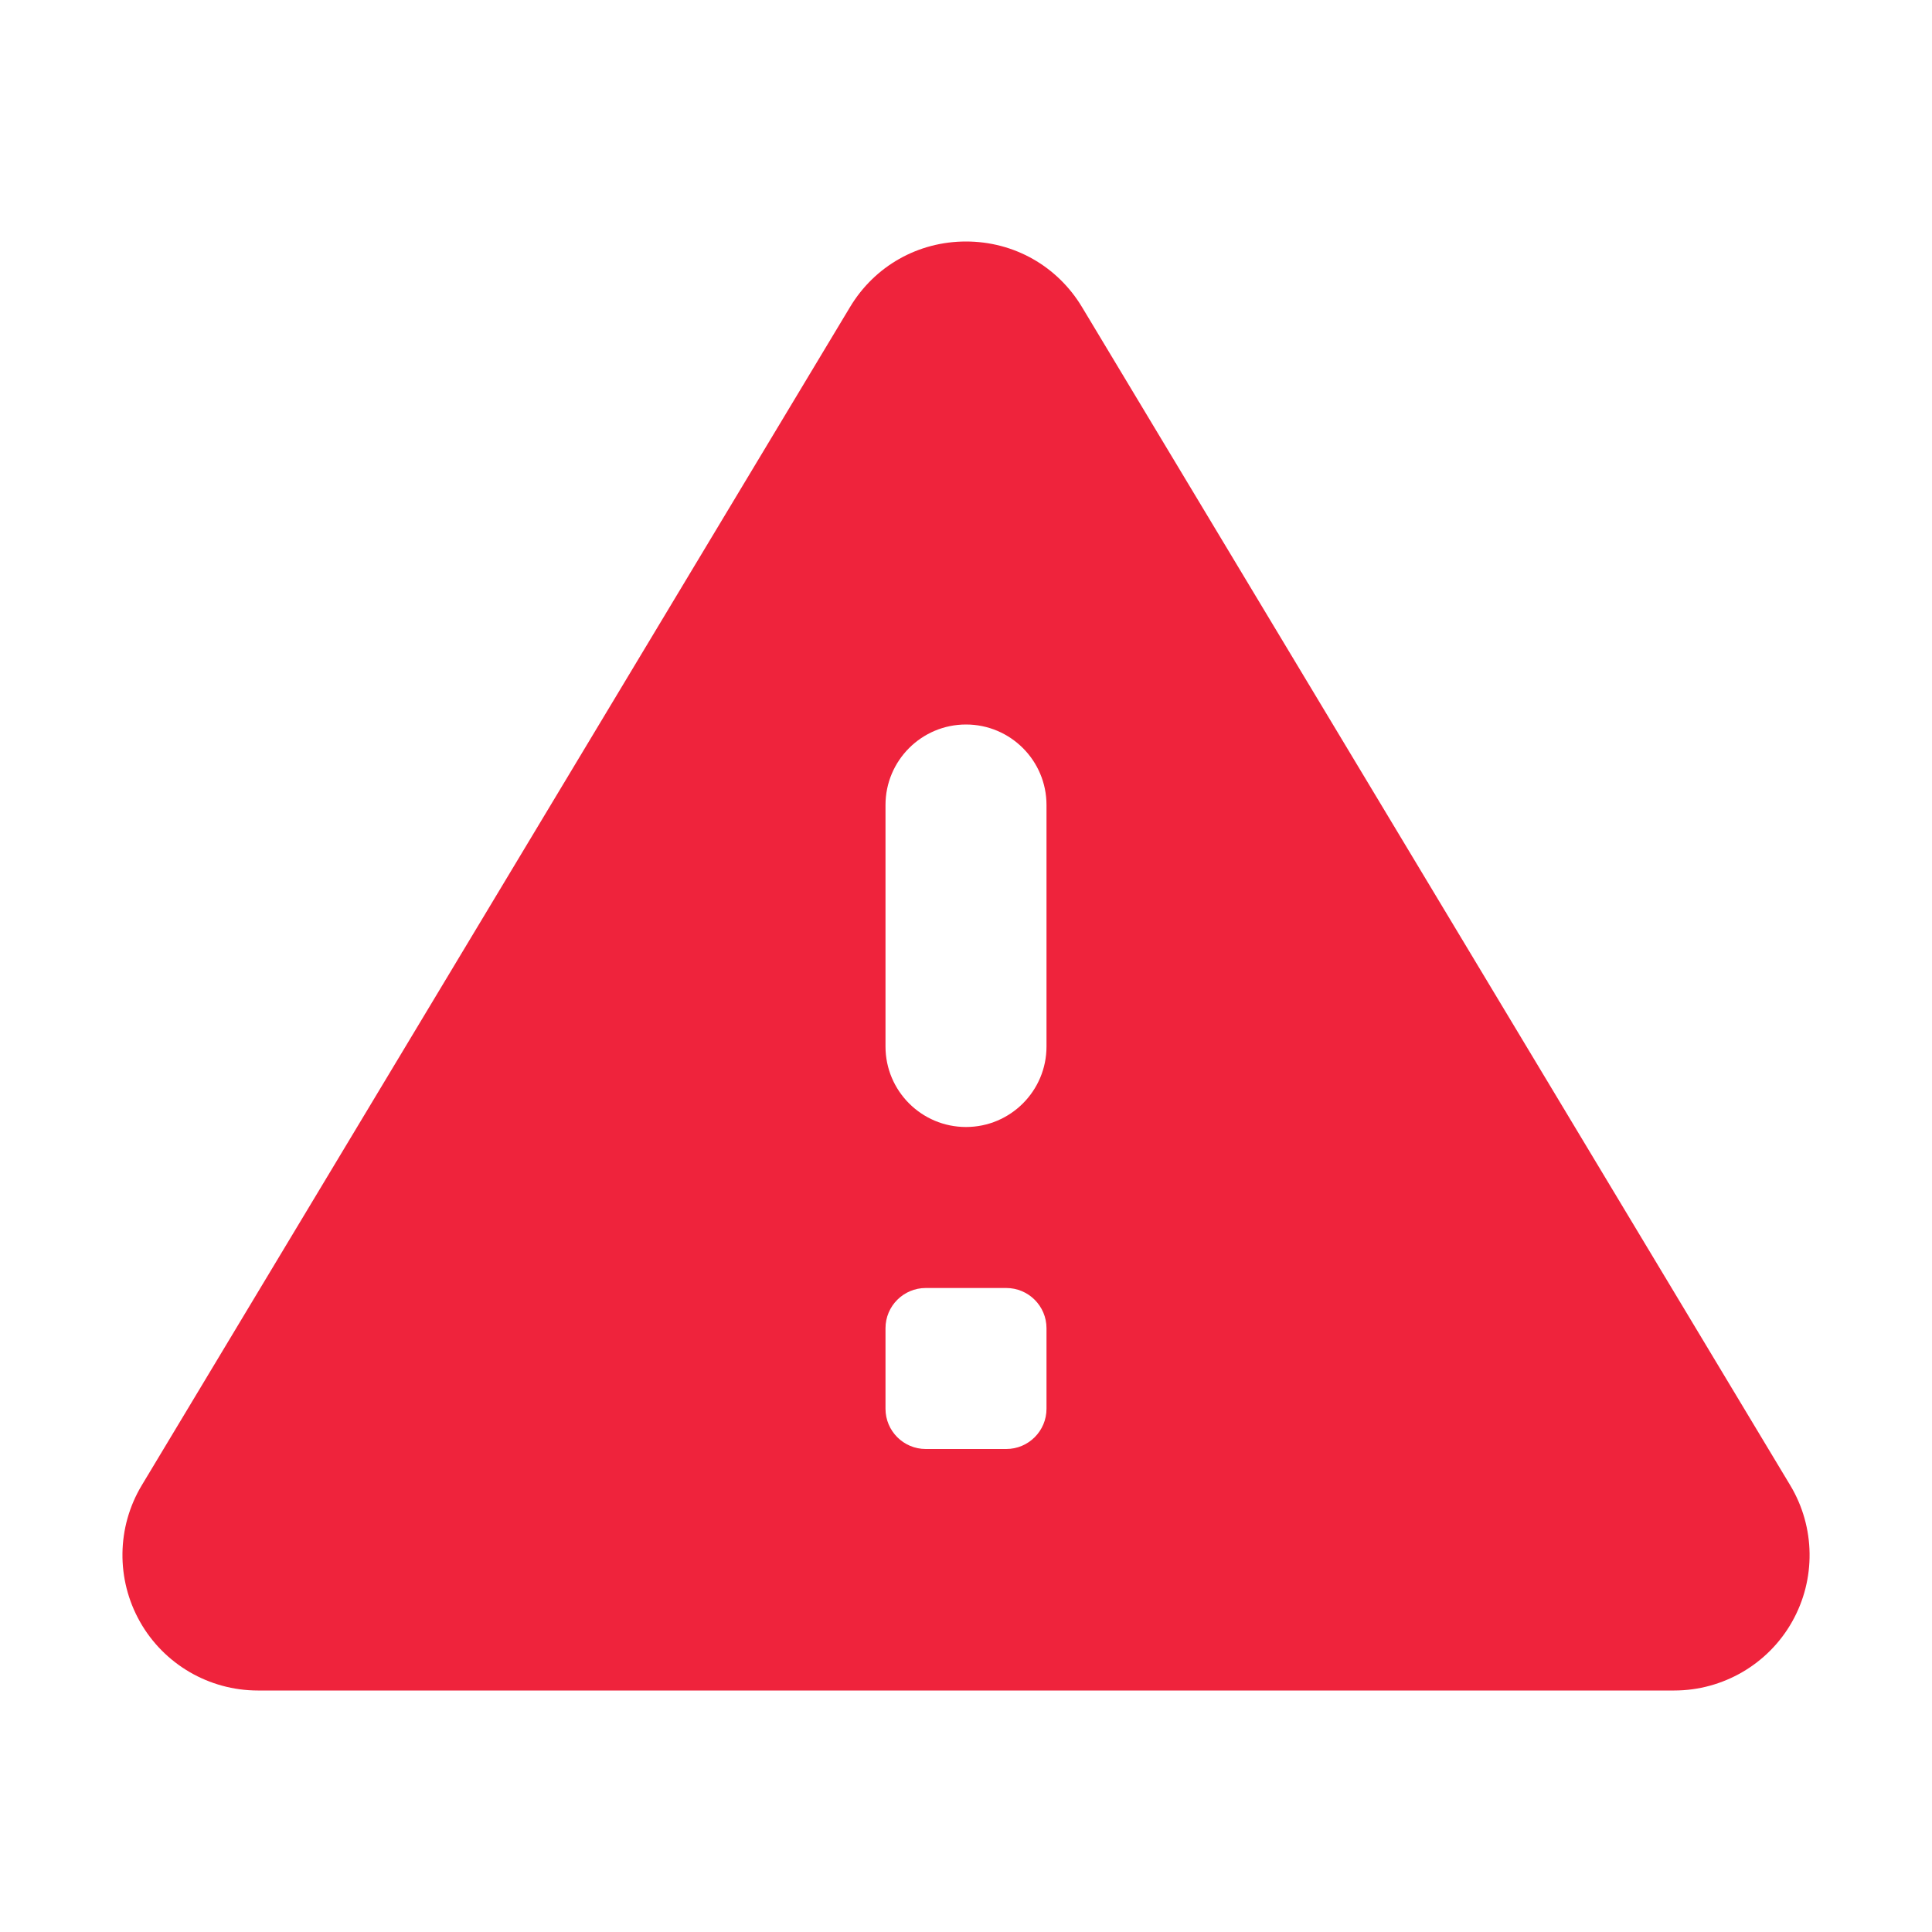 <svg width="24" height="24" viewBox="0 0 24 24" fill="none" xmlns="http://www.w3.org/2000/svg">
  <path d="M22.239 18.451L13.442 3.816C13.135 3.305 12.596 3 12 3C11.404 3 10.865 3.305 10.559 3.815L1.761 18.451C1.449 18.97 1.441 19.619 1.739 20.146C2.036 20.673 2.597 21 3.203 21H20.798C21.403 21 21.965 20.673 22.262 20.146C22.56 19.619 22.551 18.97 22.239 18.451ZM12.5 18H11.5C11.224 18 11 17.776 11 17.5V16.5C11 16.224 11.224 16 11.5 16H12.5C12.776 16 13 16.224 13 16.5V17.5C13 17.776 12.776 18 12.5 18ZM12 14C11.448 14 11 13.552 11 13V10C11 9.448 11.448 9 12 9C12.552 9 13 9.448 13 10V13C13 13.552 12.552 14 12 14Z" fill="#EF233C"/>
</svg>
